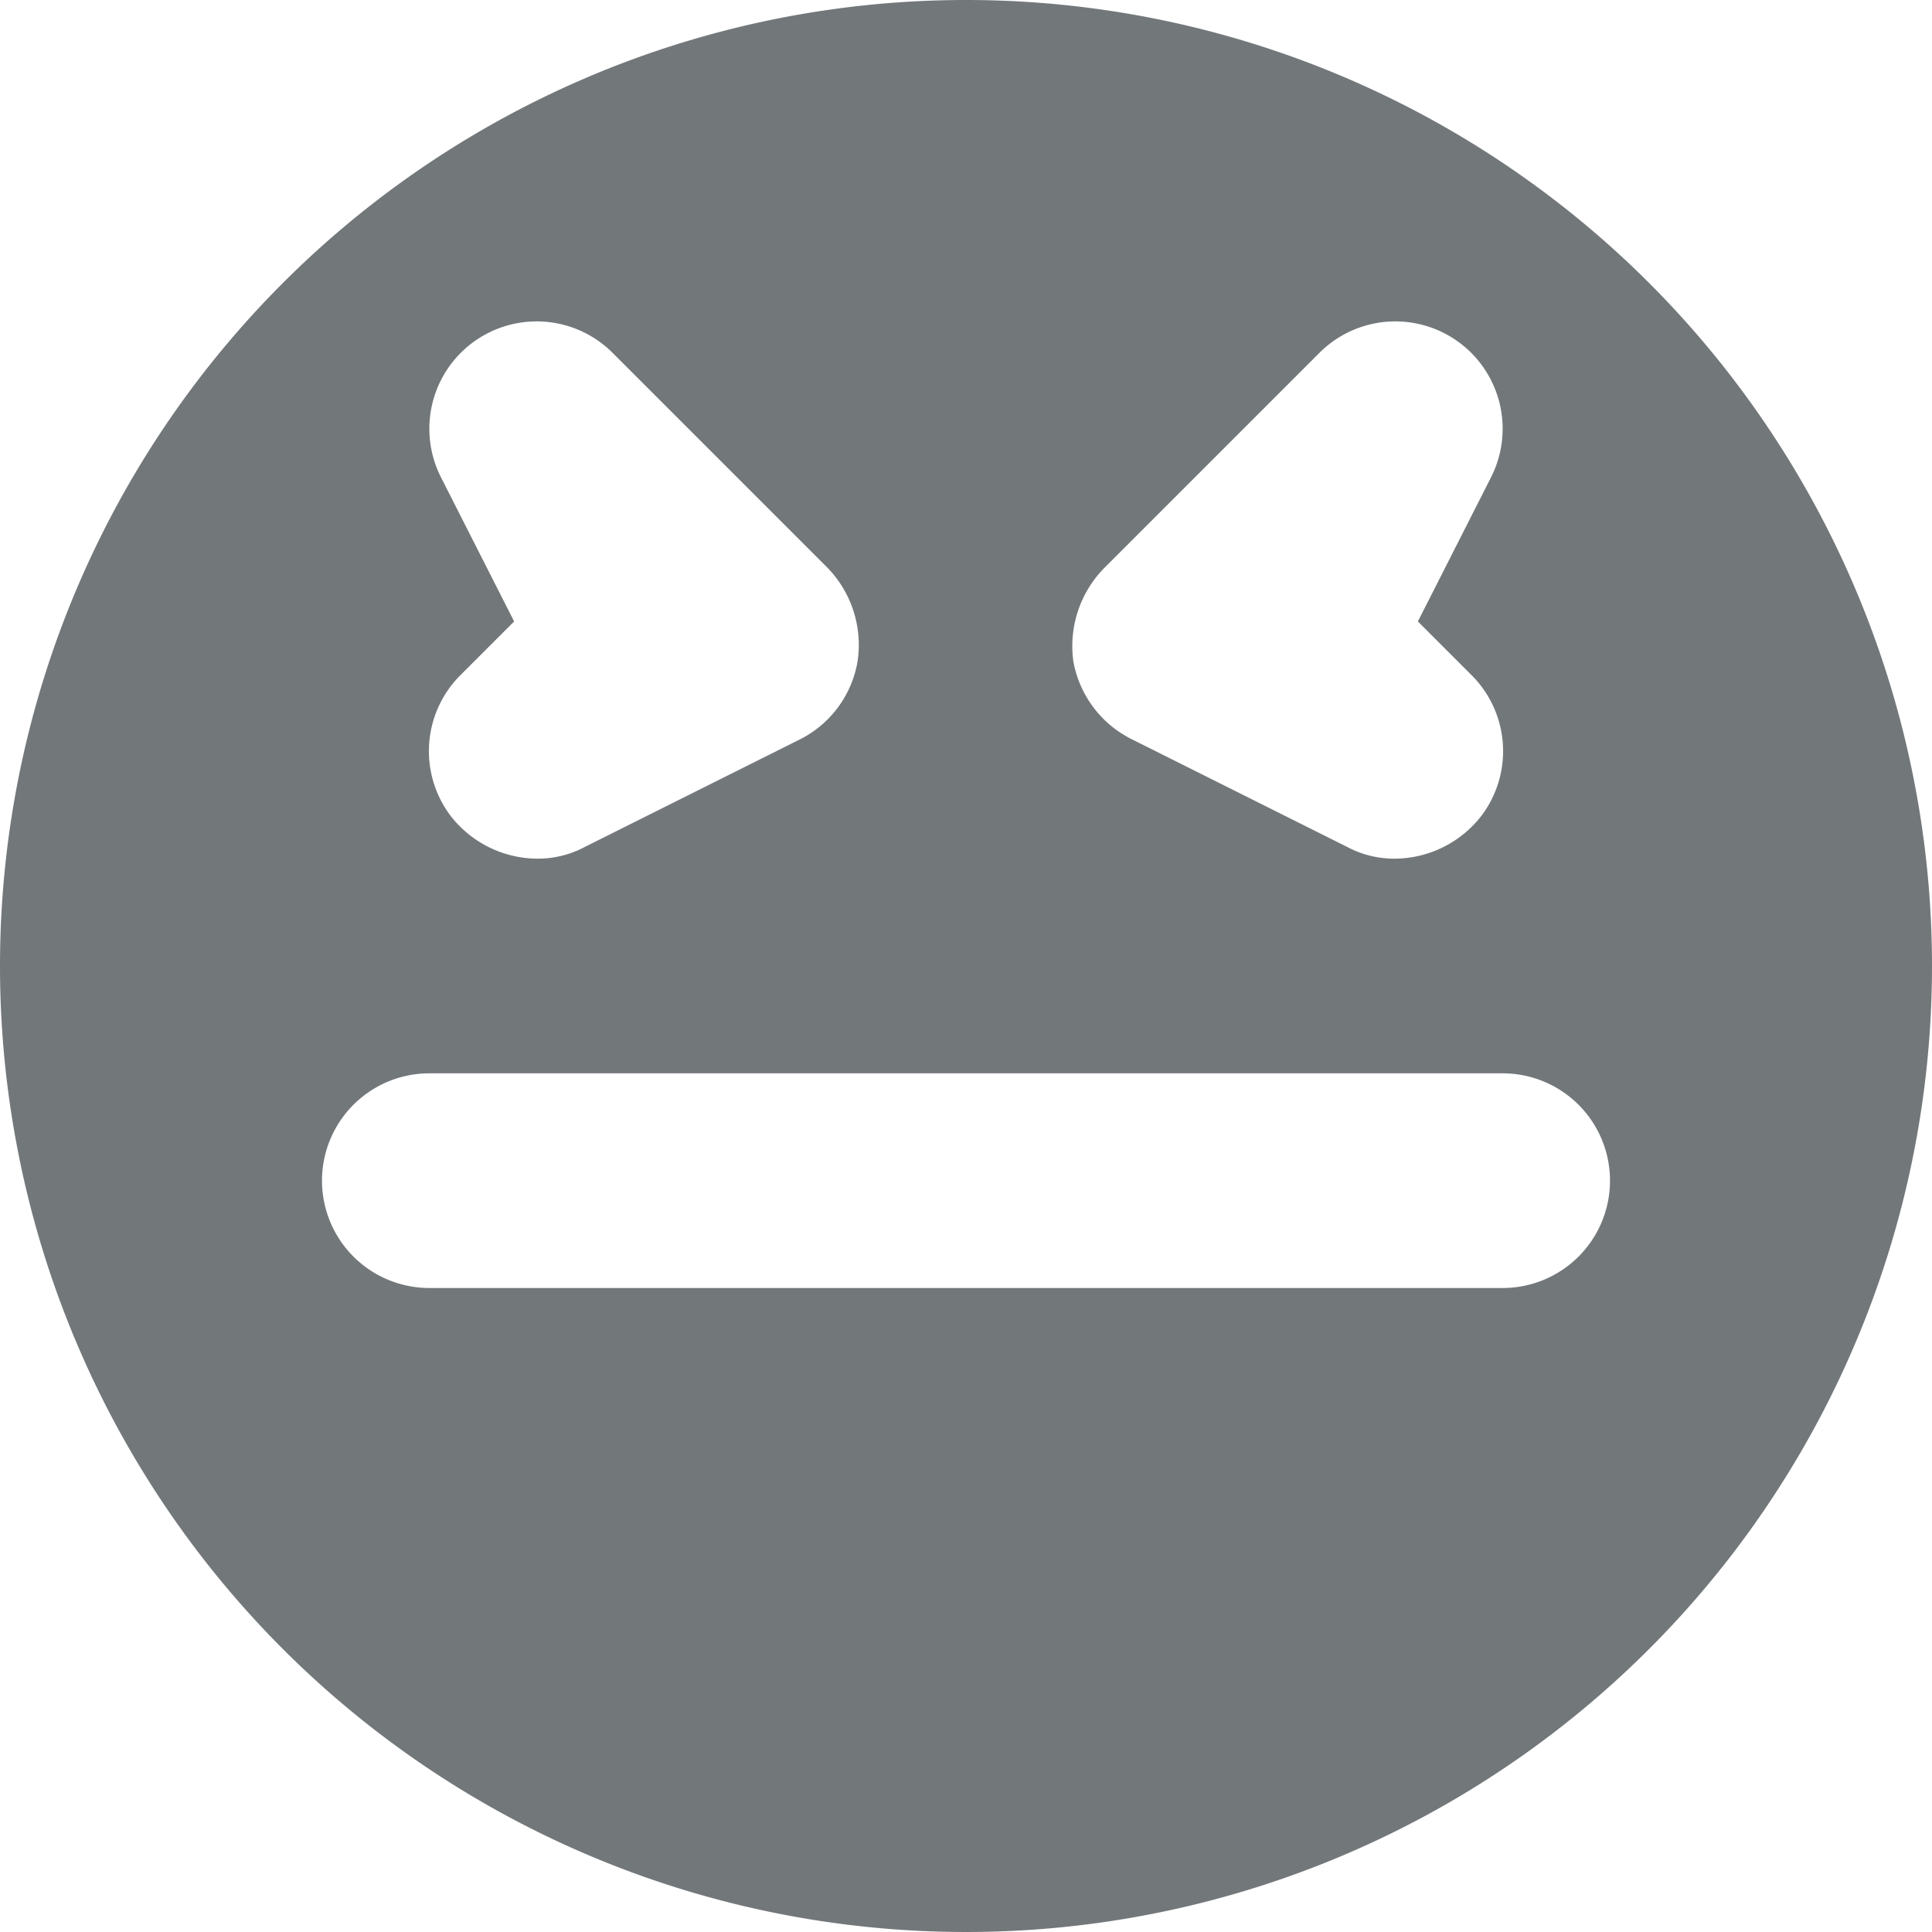 <svg xmlns="http://www.w3.org/2000/svg" height="18" width="18" viewBox="0 0 18 18">
    <path fill="#72777a" d="M9 0a9 9 0 1 0 9 9 9 9 0 0 0-9-9zm1.29 5.29l2-2a1 1 0 0 1 1.6 1.16l-.68 1.34.51.51a1 1 0 0 1 .09 1.29A1.028 1.028 0 0 1 13 8a.934.934 0 0 1-.45-.11l-2-1a1.009 1.009 0 0 1-.55-.73 1.038 1.038 0 0 1 .29-.87zm-6.18-.84a1 1 0 0 1 1.6-1.16l2 2a1.032 1.032 0 0 1 .28.87 1 1 0 0 1-.54.73l-2 1A.934.934 0 0 1 5 8a1.028 1.028 0 0 1-.81-.41 1 1 0 0 1 .09-1.29l.51-.51zM14 12H4a1 1 0 0 1 0-2h10a1 1 0 0 1 0 2z"/>
</svg>
